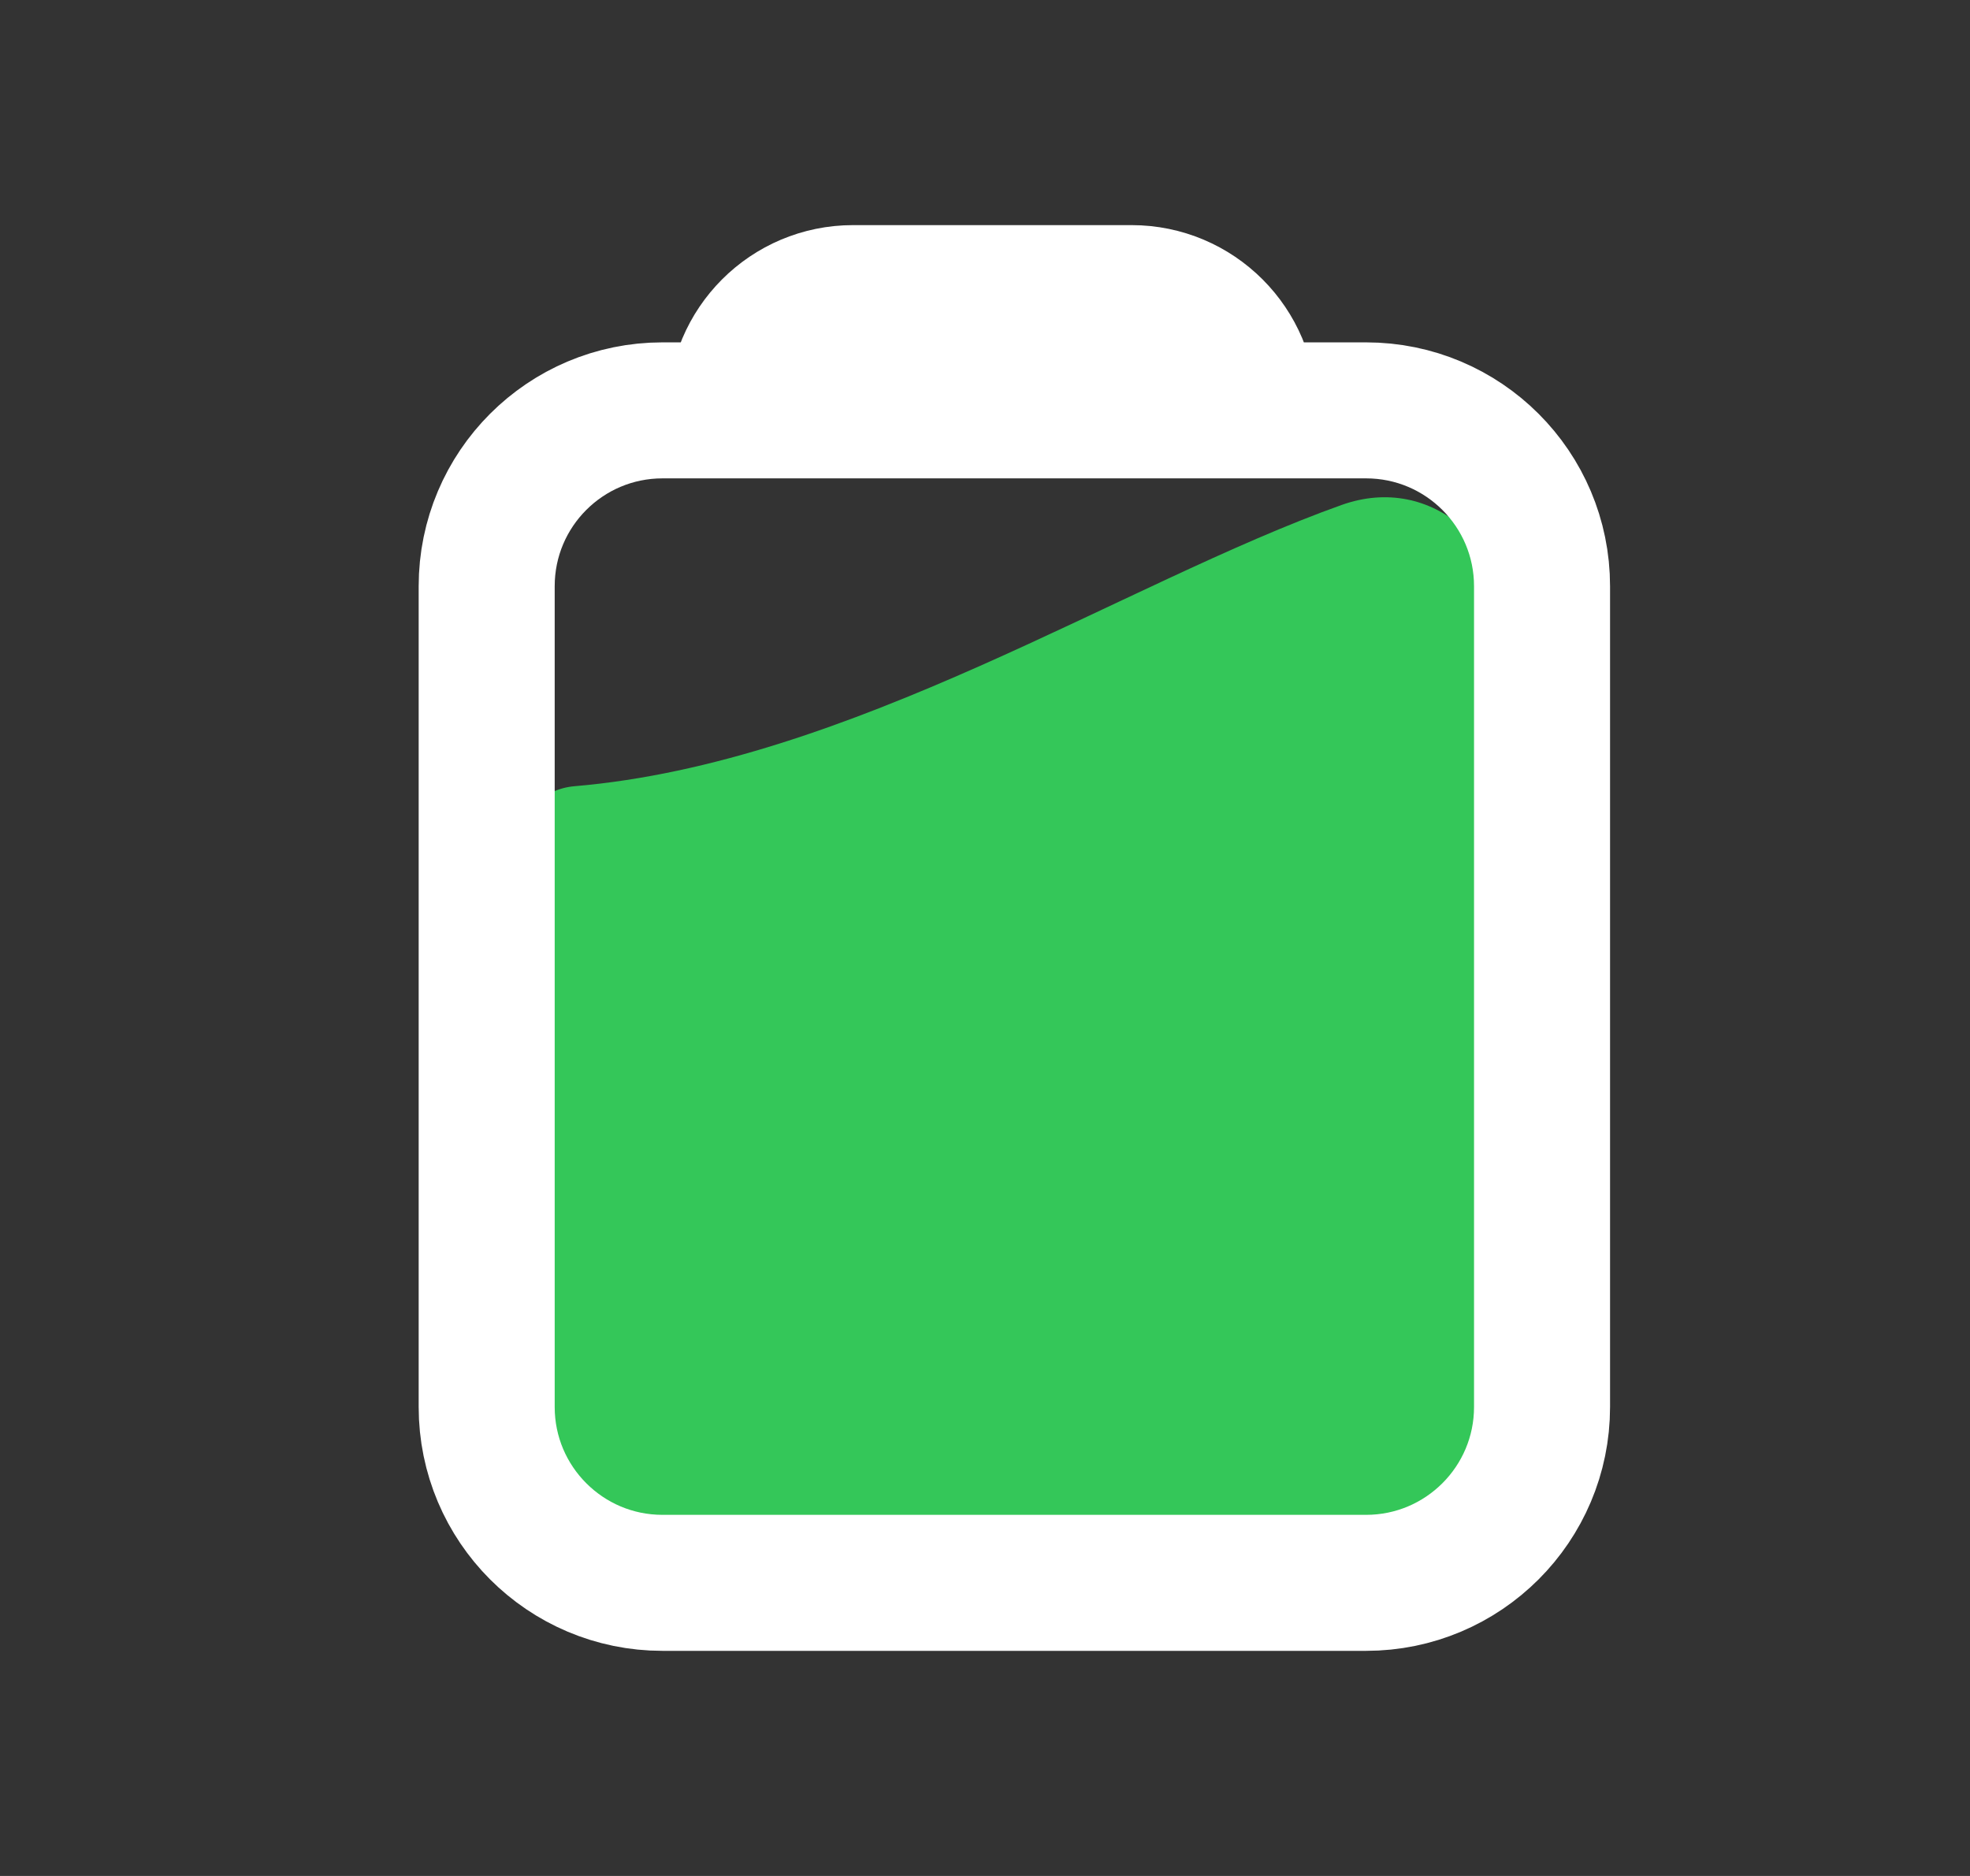 <svg width="21" height="20" viewBox="0 0 21 20" fill="none" xmlns="http://www.w3.org/2000/svg">
<rect x="0" y="0" width="21" height="20" fill="#333333" stroke="none"/>
<g clip-path="url(#clip0_1405_561)">
<path d="M7.375 16.875L14.25 16.875C15.286 16.875 16.125 16.035 16.125 15L16.125 6.875C16.125 5.839 15.275 5.035 14.3 5.384C11.97 6.216 9.066 8.133 6.124 8.382C5.78 8.411 5.5 8.689 5.5 9.034L5.5 15C5.5 16.035 6.339 16.875 7.375 16.875Z" fill="#34C759"/>
<path d="M7.844 4.375H7.062C6.027 4.375 5.188 5.214 5.188 6.25V15C5.188 16.035 6.027 16.875 7.062 16.875H12.132H14.562C15.598 16.875 16.438 16.035 16.438 15V6.25C16.438 5.214 15.598 4.375 14.562 4.375H13.312M7.844 4.375H10.812H13.312M7.844 4.375V4.375C7.844 3.685 8.403 3.125 9.094 3.125H12.062C12.753 3.125 13.312 3.685 13.312 4.375V4.375" stroke="white" stroke-width="1.45" stroke-linecap="round" stroke-linejoin="round"/>
</g>
<defs>
<clipPath id="clip0_1405_561">
<rect width="20" height="20" fill="white" transform="translate(0.5)"/>
</clipPath>
</defs>
</svg>

